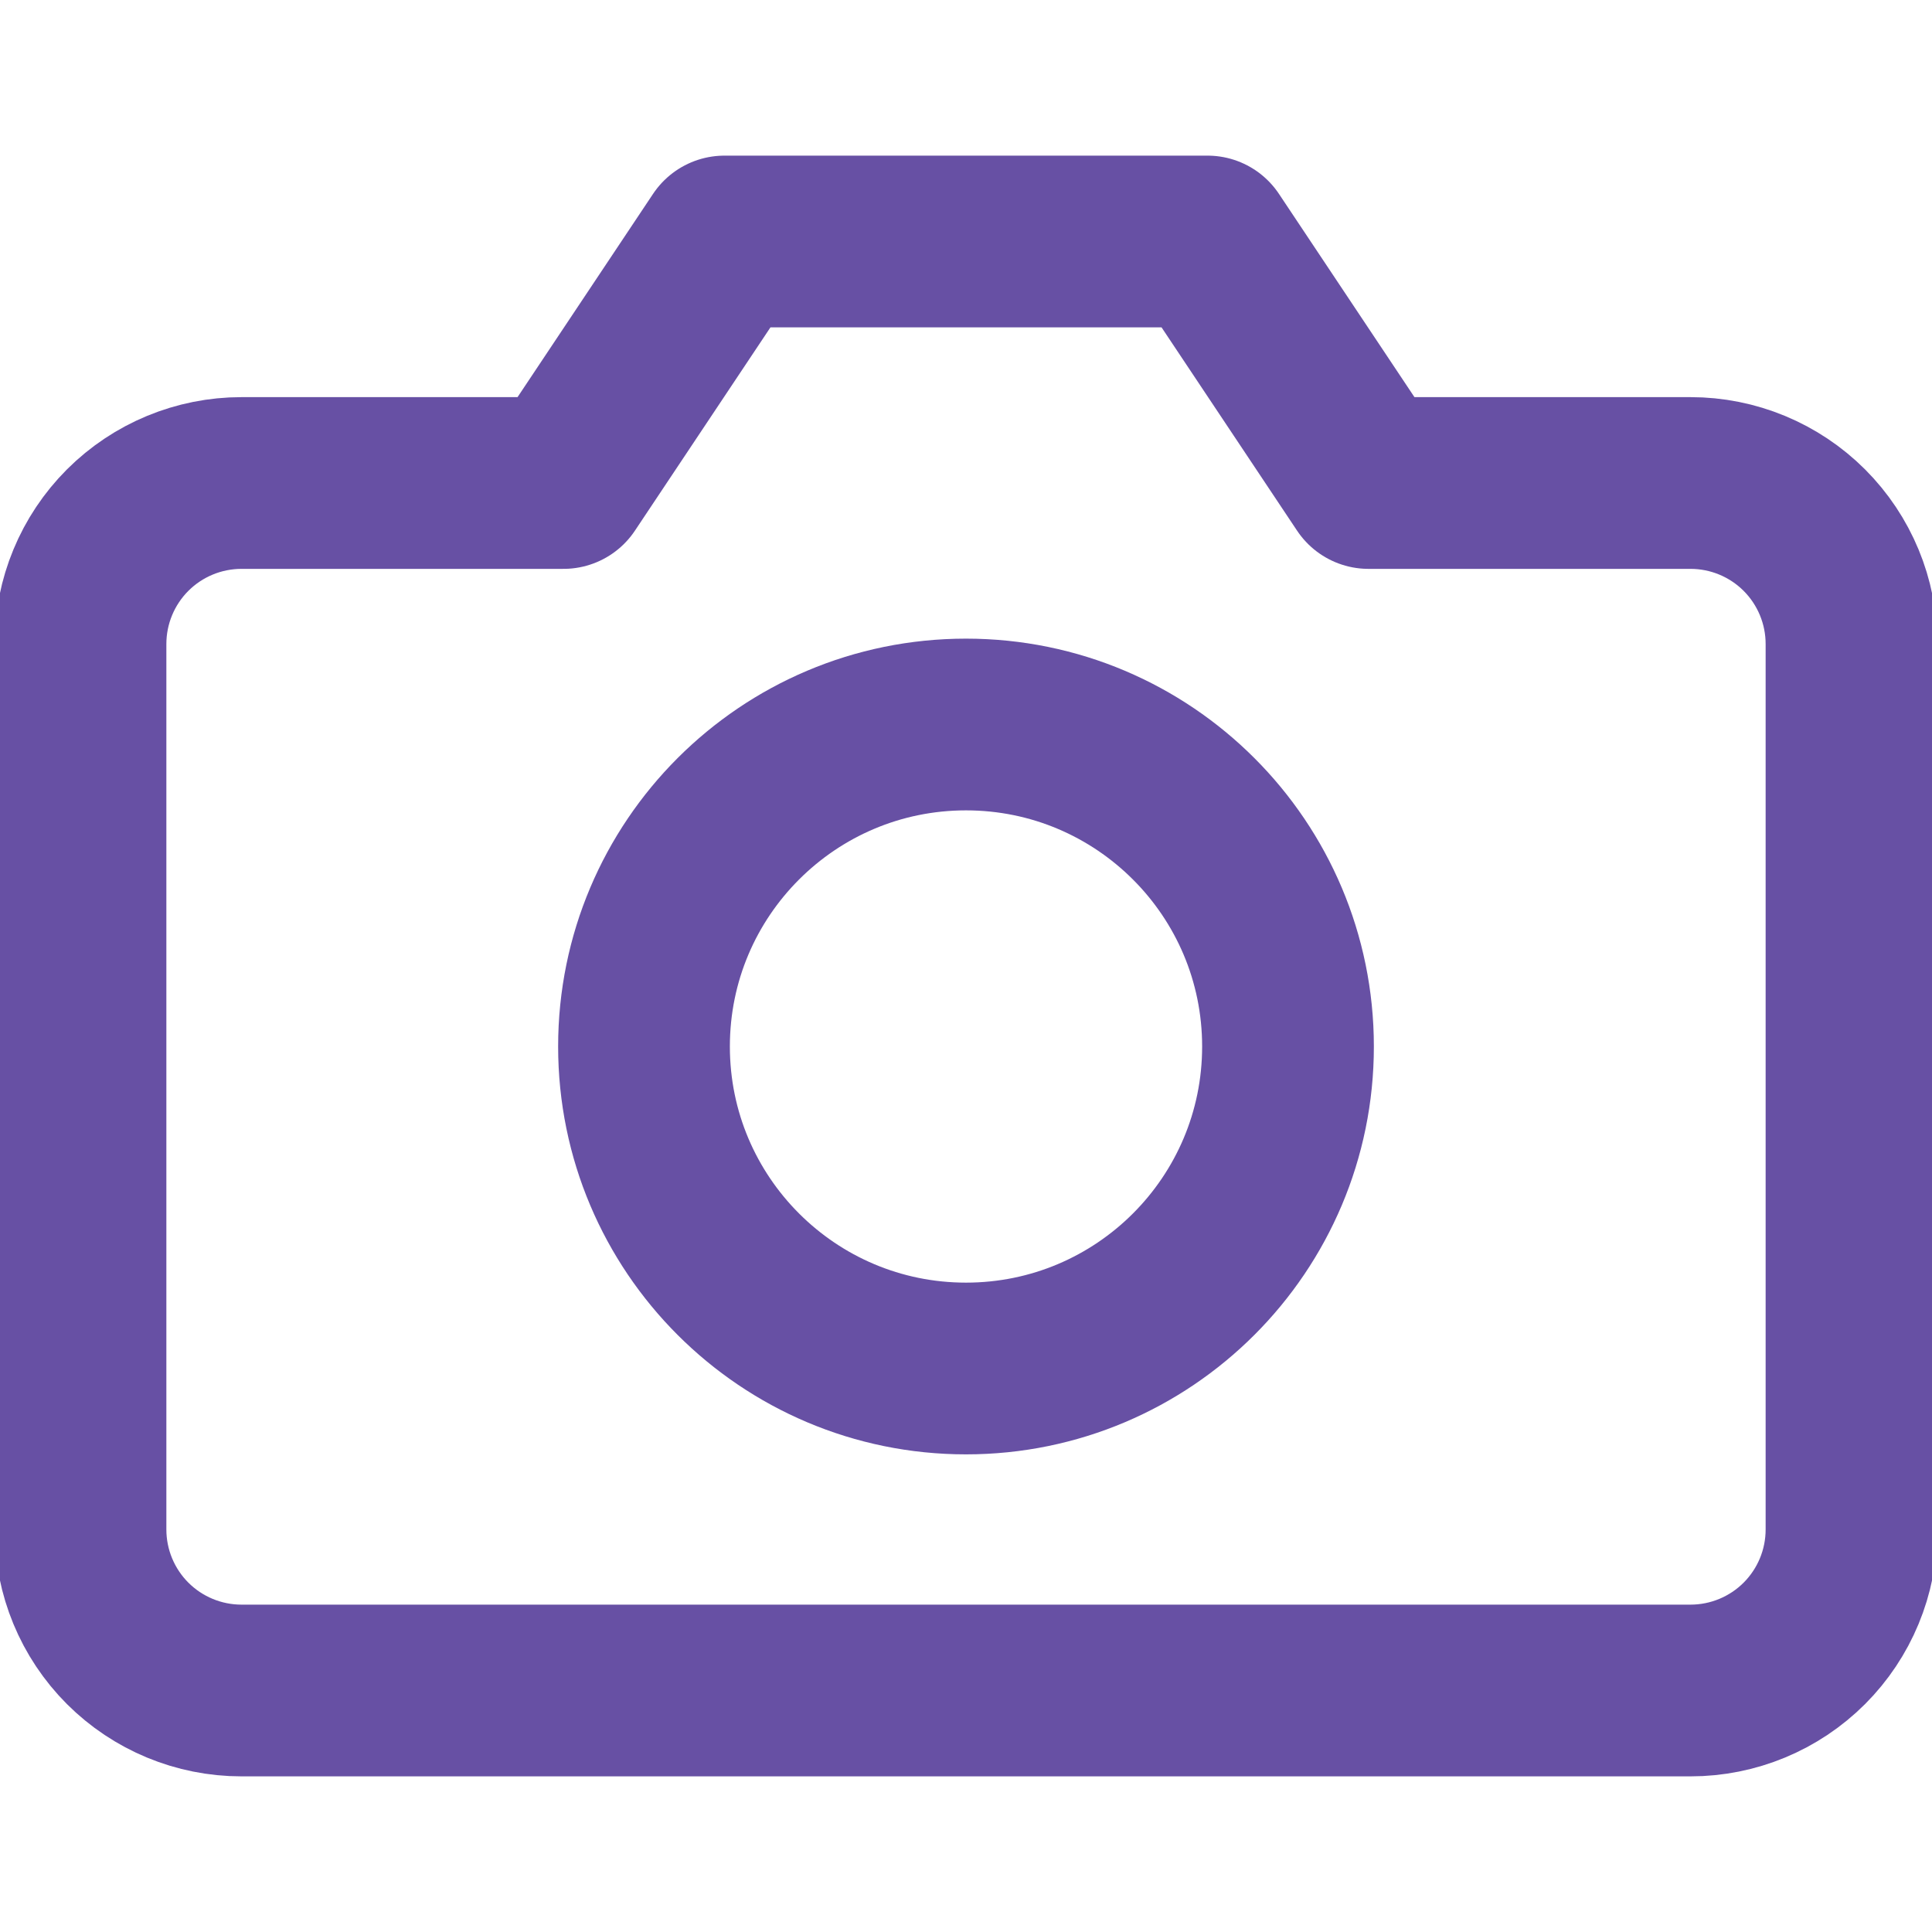 <svg width="45" height="45" viewBox="0 0 45 45" fill="none" xmlns="http://www.w3.org/2000/svg">
<g clip-path="url(#clip0_794_1327)">
<path d="M43.125 35.625C43.125 36.62 42.73 37.573 42.027 38.277C41.323 38.98 40.37 39.375 39.375 39.375H5.625C4.63 39.375 3.677 38.98 2.973 38.277C2.27 37.573 1.875 36.62 1.875 35.625V15C1.875 14.005 2.27 13.052 2.973 12.348C3.677 11.645 4.63 11.25 5.625 11.25H13.125L16.875 5.625H28.125L31.875 11.25H39.375C40.37 11.25 41.323 11.645 42.027 12.348C42.73 13.052 43.125 14.005 43.125 15V35.625Z" stroke="#6750A4" stroke-width="4" stroke-linecap="round" stroke-linejoin="round"/>
<path d="M22.5 31.875C26.642 31.875 30 28.517 30 24.375C30 20.233 26.642 16.875 22.5 16.875C18.358 16.875 15 20.233 15 24.375C15 28.517 18.358 31.875 22.5 31.875Z" stroke="#6750A4" stroke-width="4" stroke-linecap="round" stroke-linejoin="round"/>
</g>
<defs>
<clipPath id="clip0_794_1327">
<rect width="45" height="45" fill="white"/>
</clipPath>
</defs>
</svg>
